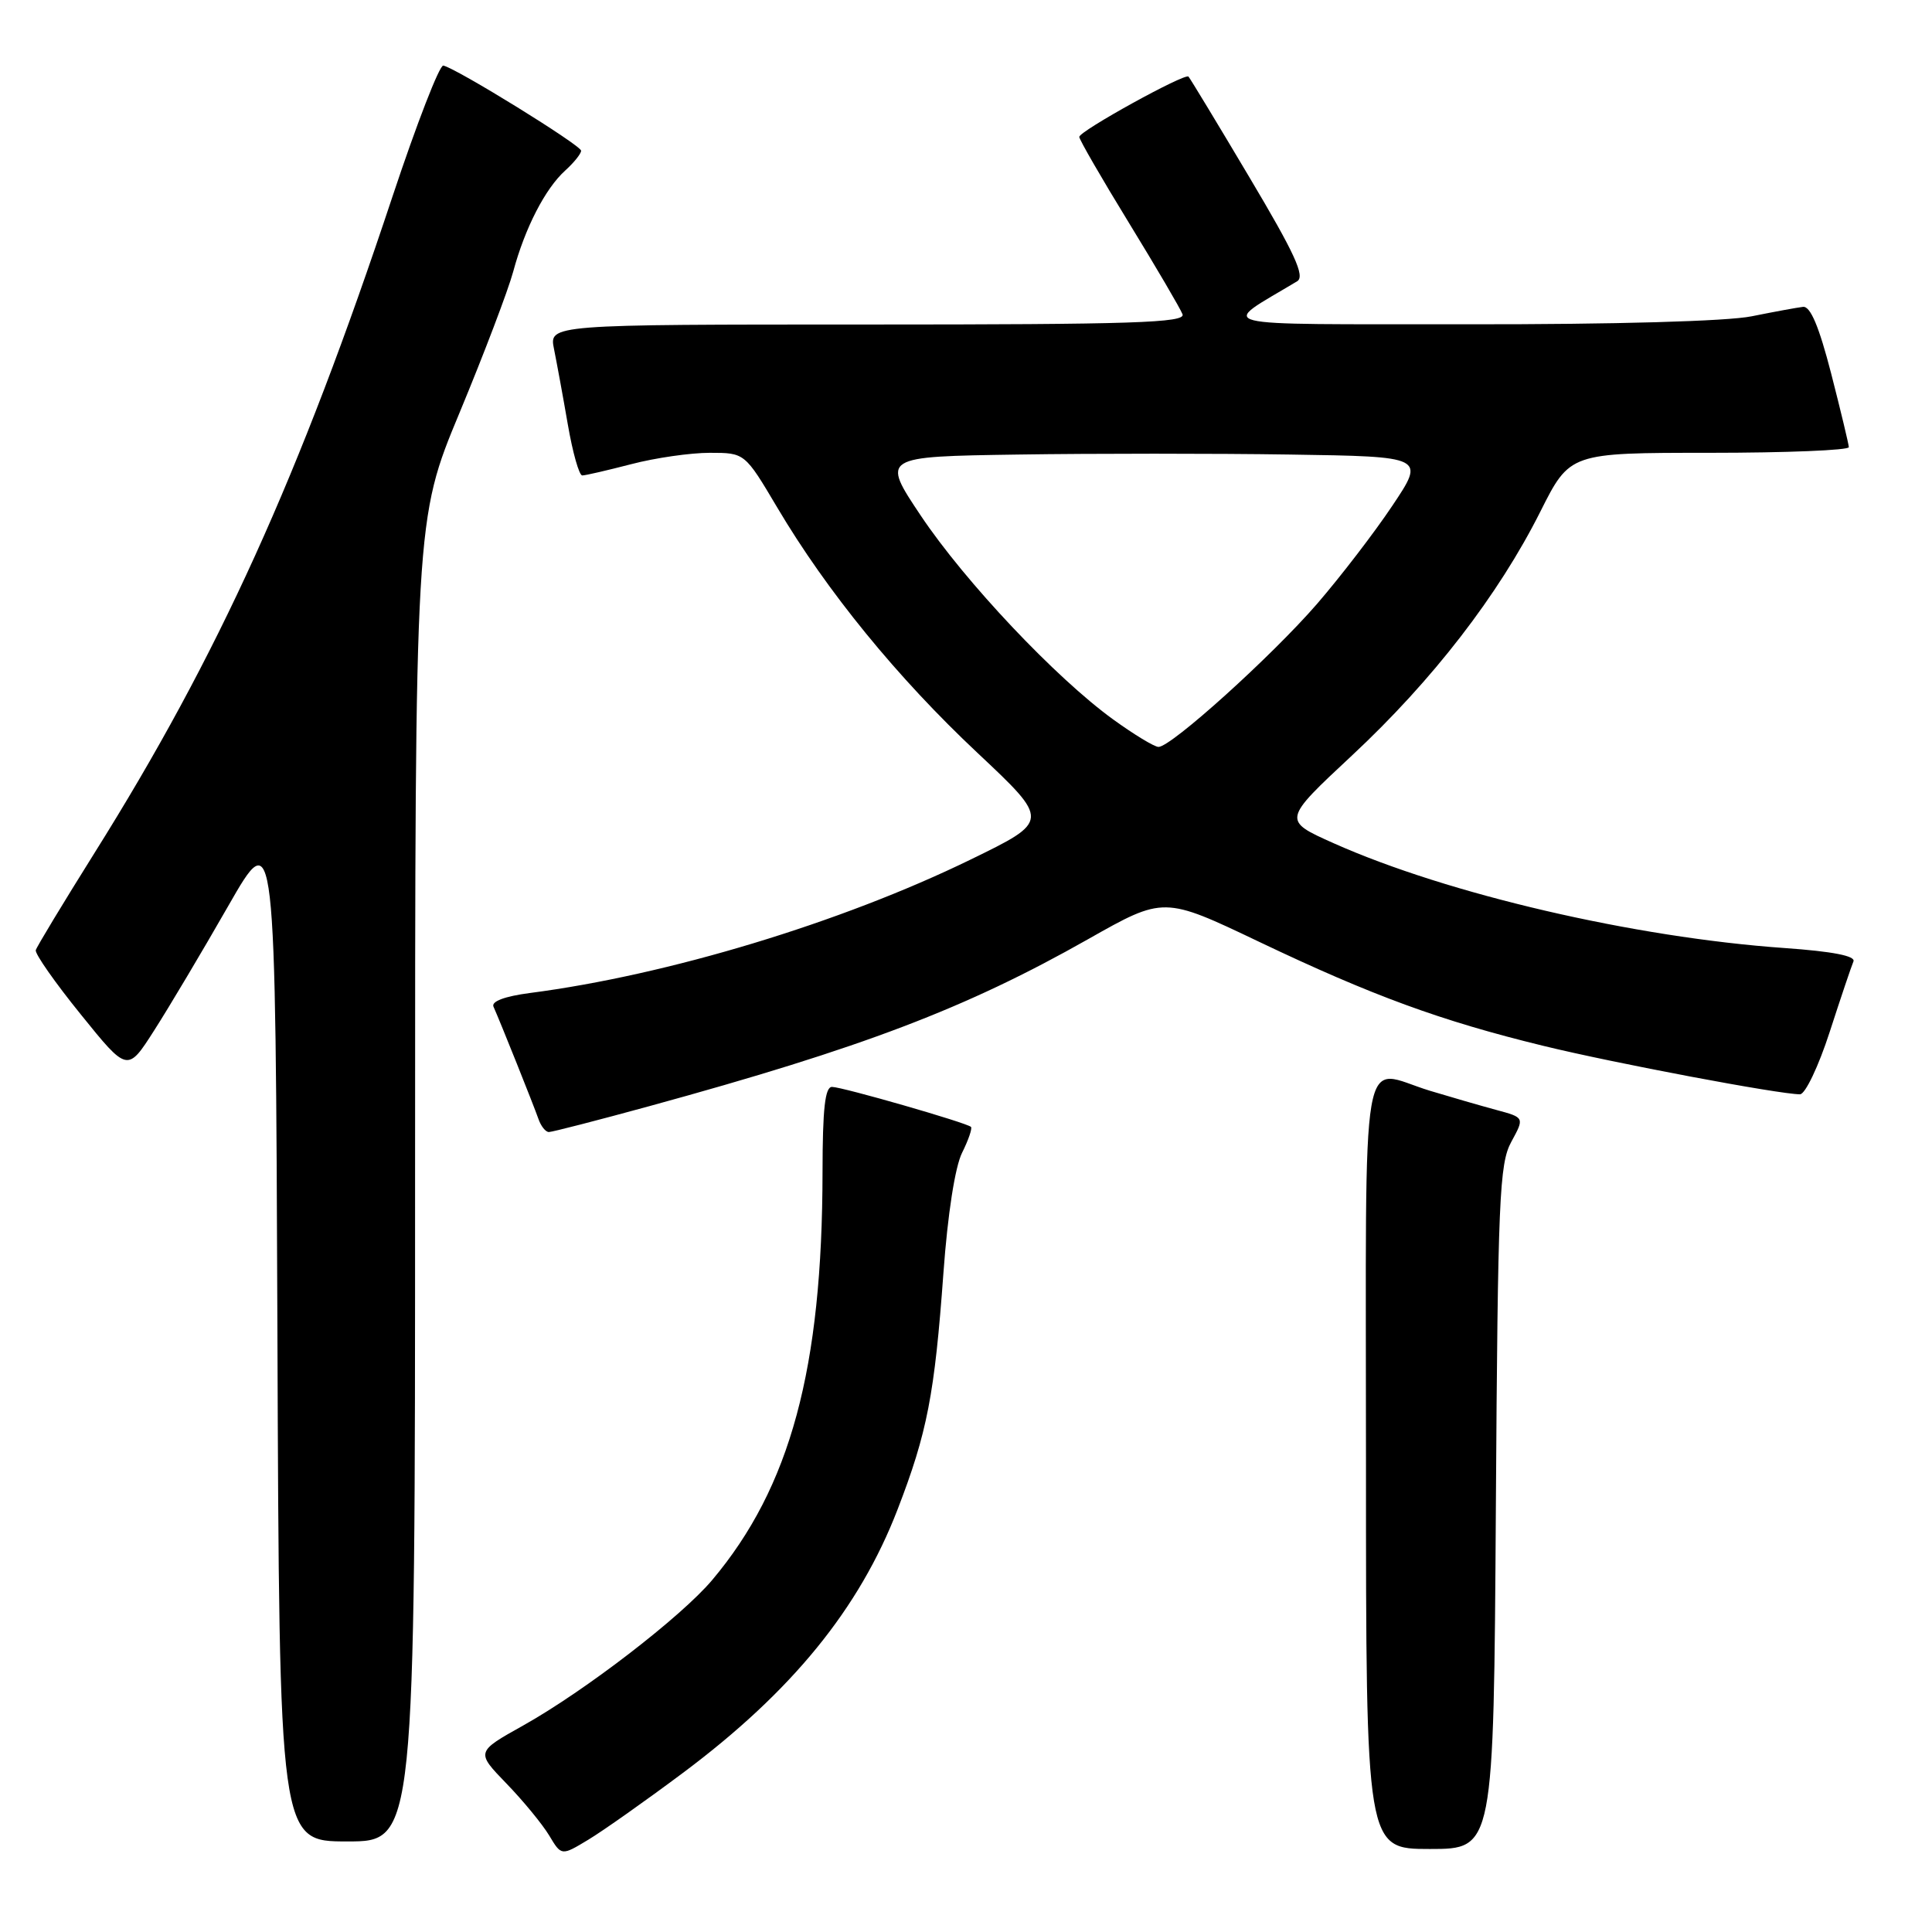 <?xml version="1.0" encoding="UTF-8" standalone="no"?>
<!DOCTYPE svg PUBLIC "-//W3C//DTD SVG 1.1//EN" "http://www.w3.org/Graphics/SVG/1.1/DTD/svg11.dtd" >
<svg xmlns="http://www.w3.org/2000/svg" xmlns:xlink="http://www.w3.org/1999/xlink" version="1.1" viewBox="0 0 256 256">
 <g >
 <path fill="currentColor"
d=" M 90.50 234.91 C 104.94 224.12 113.86 213.16 118.93 200.02 C 122.86 189.84 123.84 184.80 125.01 168.66 C 125.57 160.90 126.55 154.61 127.48 152.75 C 128.32 151.06 128.85 149.52 128.66 149.32 C 128.12 148.78 111.67 144.04 110.25 144.02 C 109.32 144.01 109.00 146.91 108.99 155.25 C 108.97 181.37 104.74 197.04 94.37 209.36 C 90.26 214.24 77.49 224.07 69.32 228.64 C 63.06 232.14 63.06 232.14 67.10 236.32 C 69.33 238.62 71.87 241.72 72.77 243.21 C 74.39 245.92 74.39 245.92 77.94 243.78 C 79.90 242.60 85.55 238.61 90.50 234.91 Z  M 198.21 199.75 C 198.47 158.83 198.67 154.19 200.26 151.29 C 202.01 148.08 202.01 148.08 198.26 147.07 C 196.19 146.51 192.25 145.37 189.50 144.54 C 180.08 141.68 181.00 136.32 181.00 194.00 C 181.00 245.00 181.00 245.00 189.46 245.00 C 197.92 245.00 197.92 245.00 198.21 199.75 Z  M 55.00 156.42 C 55.00 68.85 55.00 68.85 60.90 54.67 C 64.14 46.87 67.33 38.47 68.00 36.00 C 69.56 30.21 72.24 25.00 74.89 22.60 C 76.05 21.55 77.00 20.37 77.00 19.97 C 77.00 19.26 60.50 9.06 58.74 8.69 C 58.24 8.59 55.22 16.38 52.02 26.00 C 39.71 63.09 28.90 86.91 12.53 113.01 C 8.38 119.64 4.87 125.44 4.74 125.90 C 4.61 126.37 7.29 130.20 10.70 134.41 C 16.89 142.08 16.89 142.08 20.42 136.55 C 22.37 133.51 26.78 126.10 30.23 120.07 C 36.50 109.11 36.50 109.11 36.76 176.56 C 37.01 244.00 37.01 244.00 46.01 244.00 C 55.00 244.00 55.00 244.00 55.00 156.42 Z  M 86.01 146.58 C 114.32 138.82 127.98 133.62 144.19 124.44 C 154.21 118.77 154.21 118.77 166.85 124.80 C 181.83 131.94 190.95 135.28 204.50 138.58 C 213.91 140.88 235.76 145.00 238.51 145.00 C 239.20 145.00 240.97 141.29 242.44 136.75 C 243.91 132.21 245.33 128.00 245.59 127.40 C 245.91 126.67 242.85 126.07 236.46 125.62 C 216.54 124.22 191.81 118.47 176.71 111.73 C 169.93 108.70 169.93 108.70 179.15 100.10 C 189.81 90.16 198.55 78.85 204.11 67.78 C 208.02 60.00 208.02 60.00 226.51 60.00 C 236.68 60.00 244.99 59.66 244.98 59.25 C 244.96 58.84 243.91 54.45 242.64 49.50 C 241.03 43.26 239.89 40.55 238.91 40.66 C 238.14 40.75 235.08 41.31 232.11 41.91 C 228.88 42.57 213.91 42.99 194.61 42.97 C 159.28 42.93 161.54 43.50 171.88 37.27 C 172.96 36.62 171.57 33.60 165.54 23.47 C 161.30 16.33 157.67 10.34 157.48 10.15 C 156.99 9.66 143.01 17.37 143.01 18.14 C 143.00 18.48 145.96 23.61 149.59 29.53 C 153.21 35.44 156.41 40.90 156.69 41.64 C 157.13 42.77 150.14 43.00 114.98 43.00 C 72.75 43.00 72.75 43.00 73.41 46.25 C 73.77 48.04 74.60 52.54 75.24 56.25 C 75.88 59.96 76.74 63.00 77.15 63.00 C 77.57 63.00 80.49 62.32 83.66 61.50 C 86.83 60.67 91.50 60.00 94.05 60.00 C 98.69 60.00 98.69 60.00 102.99 67.25 C 109.57 78.36 118.93 89.82 129.52 99.76 C 139.12 108.78 139.12 108.78 128.56 113.92 C 111.42 122.27 88.48 129.21 70.20 131.58 C 66.86 132.02 65.08 132.69 65.39 133.39 C 66.33 135.49 70.73 146.50 71.34 148.25 C 71.67 149.21 72.29 150.00 72.73 150.00 C 73.16 150.00 79.14 148.46 86.01 146.58 Z  M 147.50 95.33 C 139.89 89.82 127.87 77.08 122.02 68.34 C 116.78 60.50 116.78 60.50 134.89 60.23 C 144.85 60.08 161.07 60.08 170.93 60.23 C 188.85 60.50 188.85 60.50 184.50 67.00 C 182.11 70.58 177.62 76.42 174.53 80.00 C 168.51 86.95 155.15 99.01 153.50 98.97 C 152.95 98.96 150.25 97.32 147.50 95.33 Z "/>
</g>
</svg>